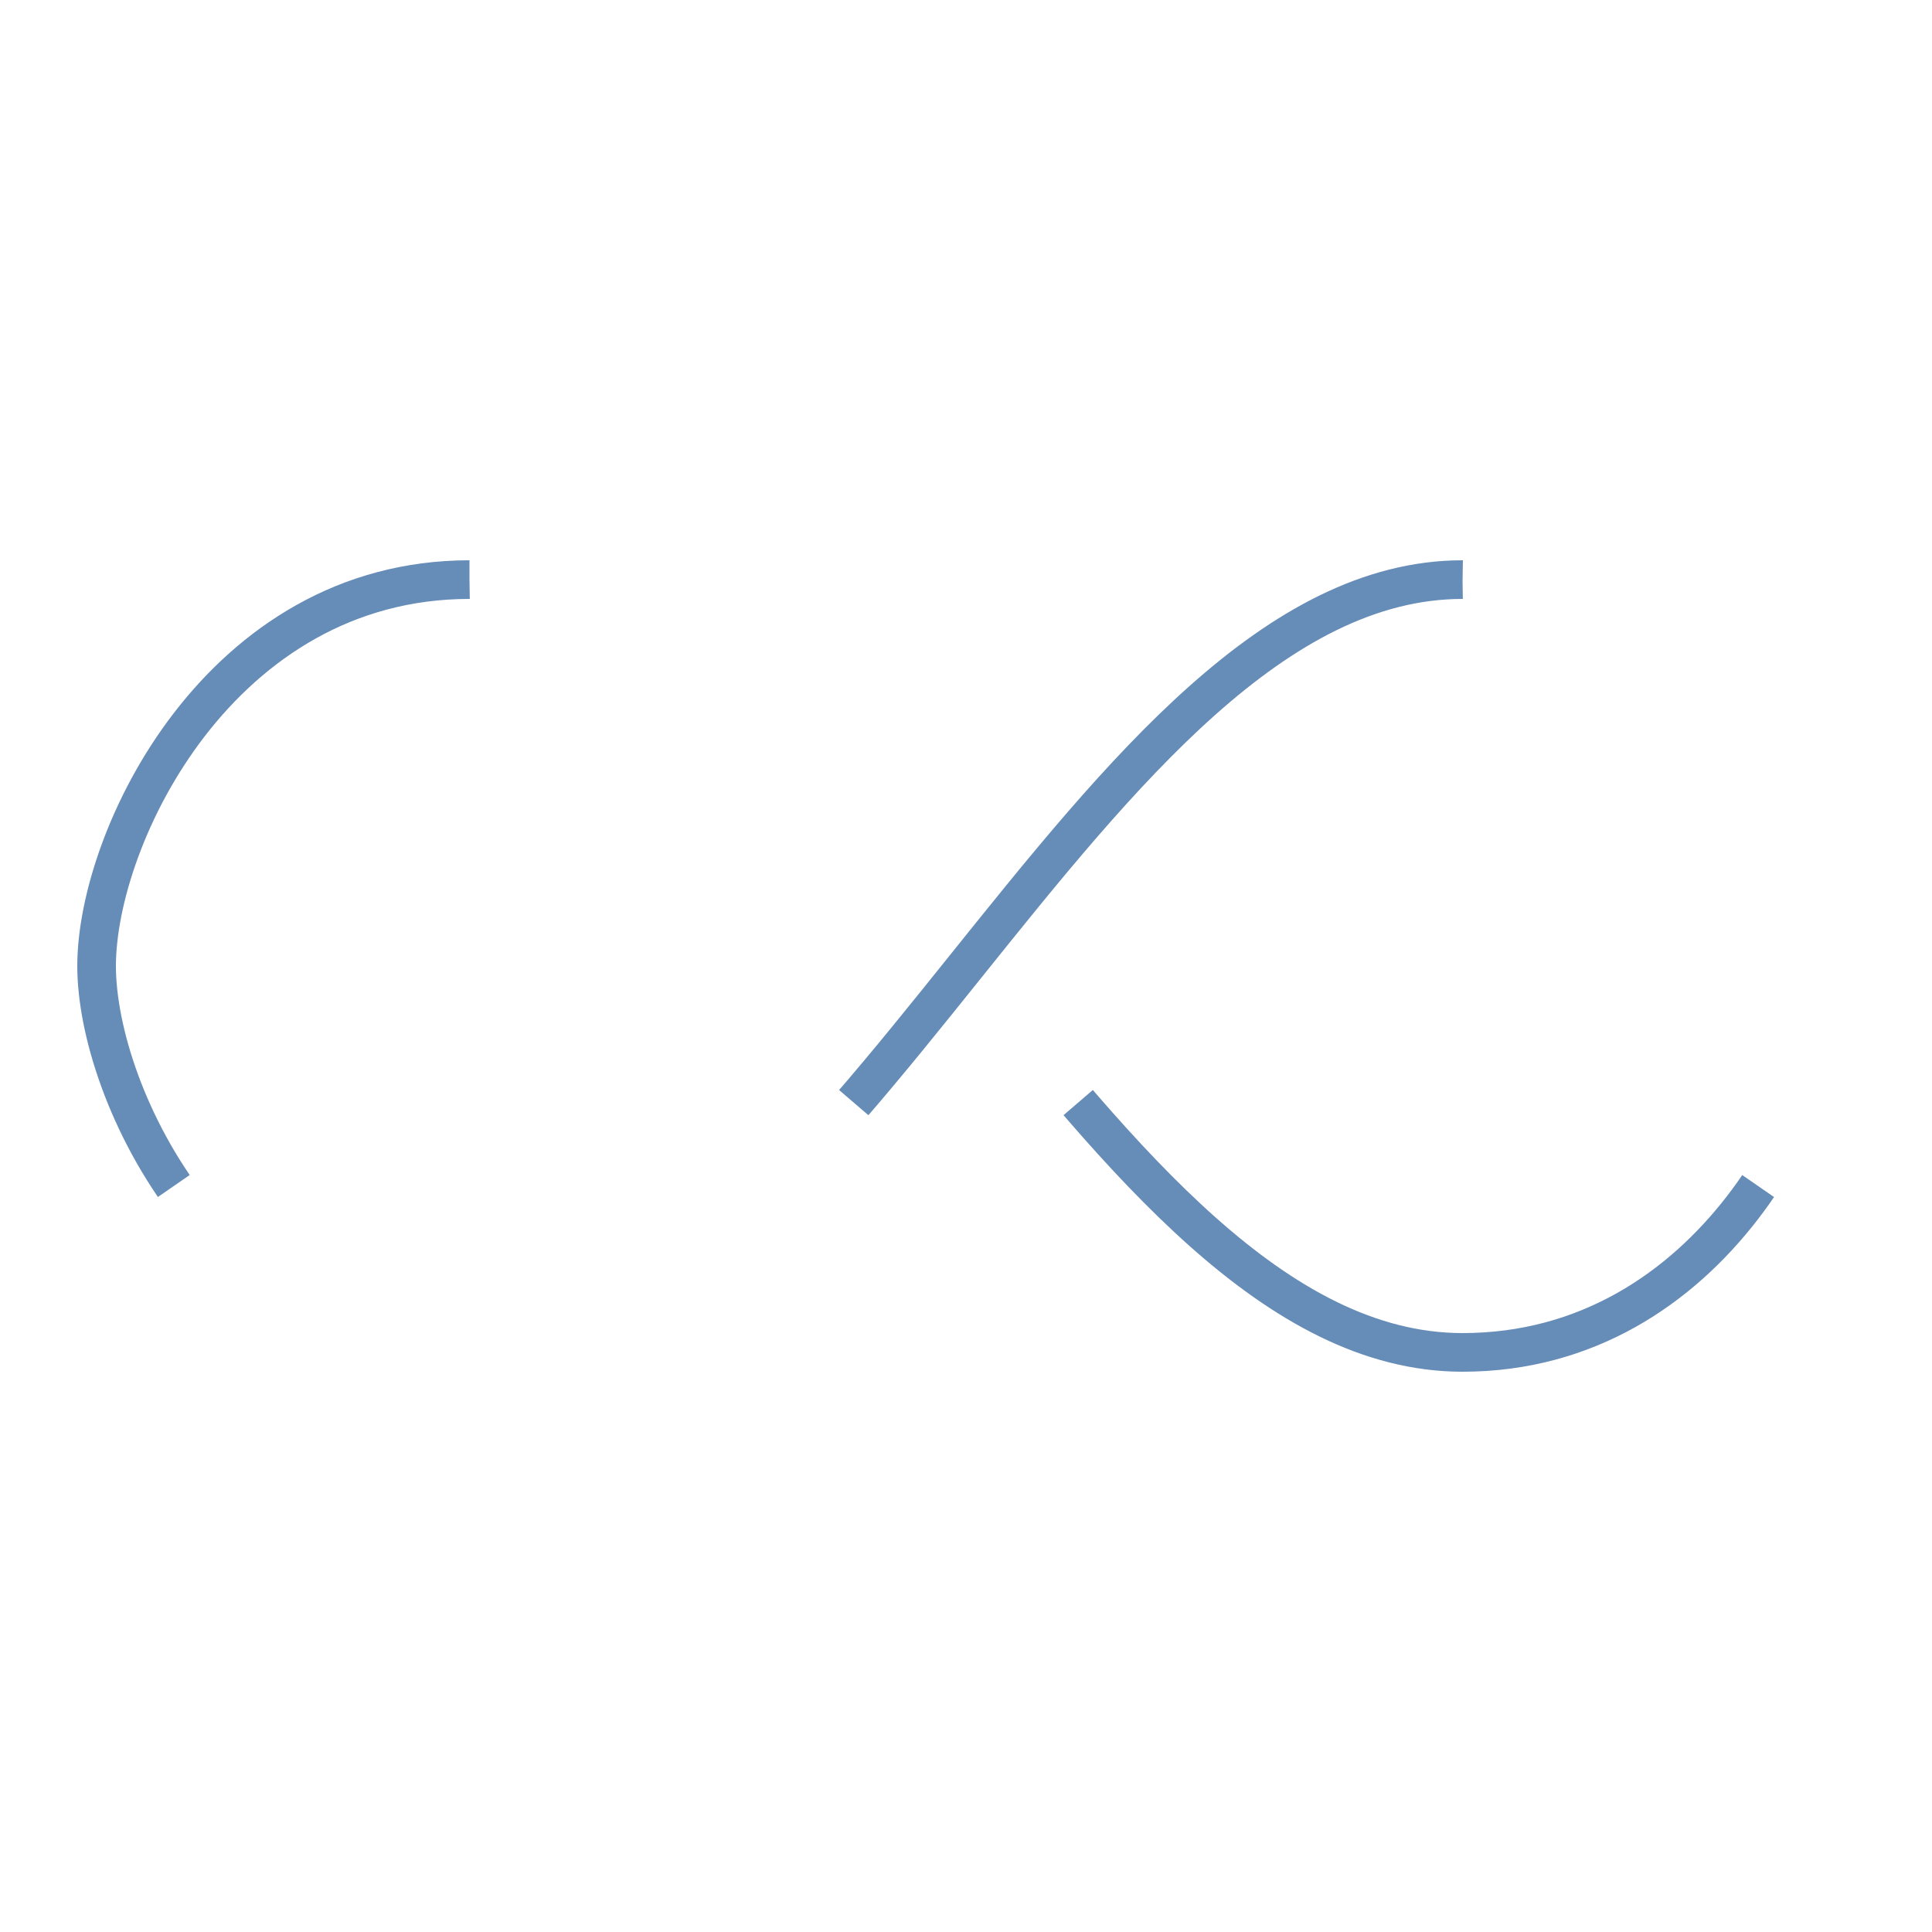 <svg width="200px"  height="200px"  xmlns="http://www.w3.org/2000/svg" viewBox="0 0 100 100" preserveAspectRatio="xMidYMid" class="lds-infinity" style="background-image: none; background-position: initial initial; background-repeat: initial initial;">
    <path fill="none" ng-attr-stroke="{{config.stroke}}" ng-attr-stroke-width="{{config.width}}" ng-attr-stroke-dasharray="{{config.dasharray}}" d="M24.3,30C11.4,30,5,43.3,5,50s6.4,20,19.3,20c19.3,0,32.1-40,51.4-40 C88.6,30,95,43.3,95,50s-6.4,20-19.3,20C56.4,70,43.6,30,24.3,30z" stroke="#668CB8" stroke-width="2" stroke-dasharray="42.765 42.765">
      <animate attributeName="stroke-dashoffset" calcMode="linear" values="0;256.589" keyTimes="0;1" dur="1.3" begin="0s" repeatCount="indefinite"></animate>
    </path>
  </svg>